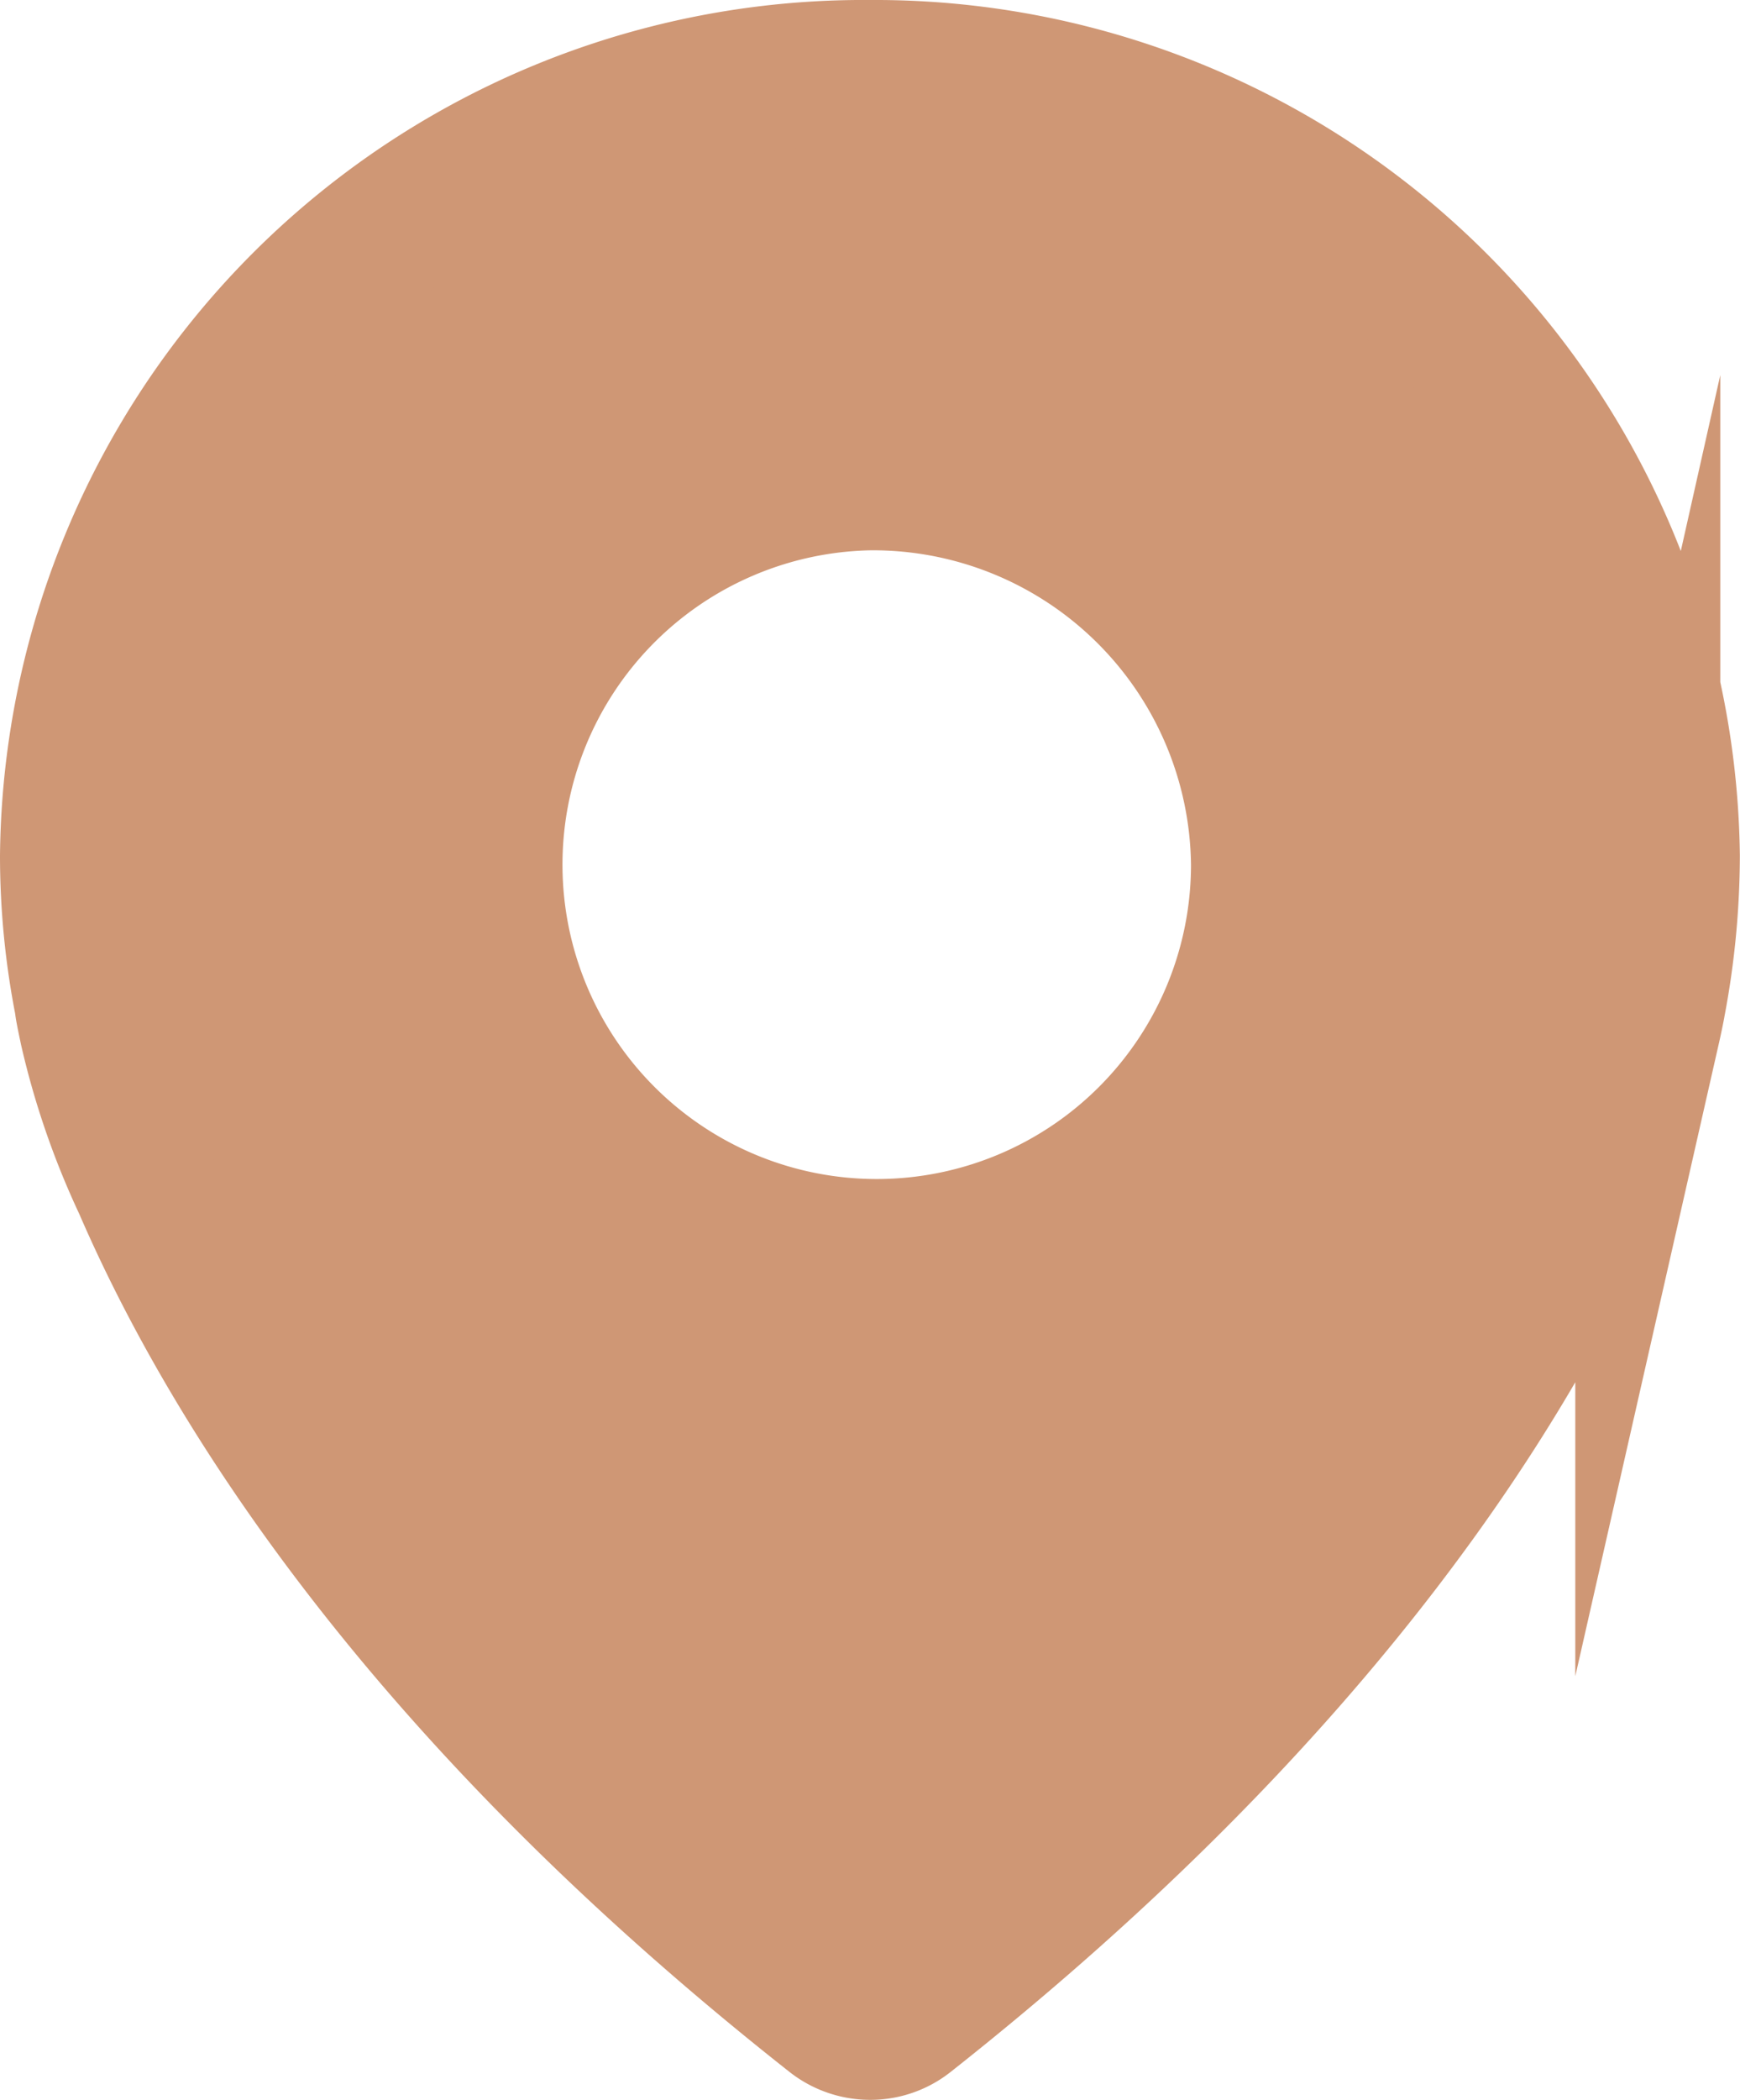 <svg xmlns="http://www.w3.org/2000/svg" width="24.002" height="28.954" viewBox="0 0 24.002 28.954">
  <path id="Fill_1" data-name="Fill 1" d="M11,26.954a.8.8,0,0,1-.49-.17c-5.71-4.5-8.321-8.718-9.506-11.459a10.543,10.543,0,0,1-.736-2.13C.223,12.983.2,12.868.2,12.833A10.475,10.475,0,0,1,0,10.8,10.913,10.913,0,0,1,11,0,10.933,10.933,0,0,1,22,10.8a10.96,10.96,0,0,1-.195,2.029c-.006.036-.028.154-.075.361A10.411,10.411,0,0,1,21,15.325c-1.183,2.737-3.793,6.948-9.506,11.459A.784.784,0,0,1,11,26.954ZM11,5.588a5.335,5.335,0,1,0,5.429,5.335A5.388,5.388,0,0,0,11,5.588Z" transform="translate(1 1)" fill="#cf9775" stroke="#cf9775" stroke-miterlimit="10" stroke-width="2"/>
</svg>

